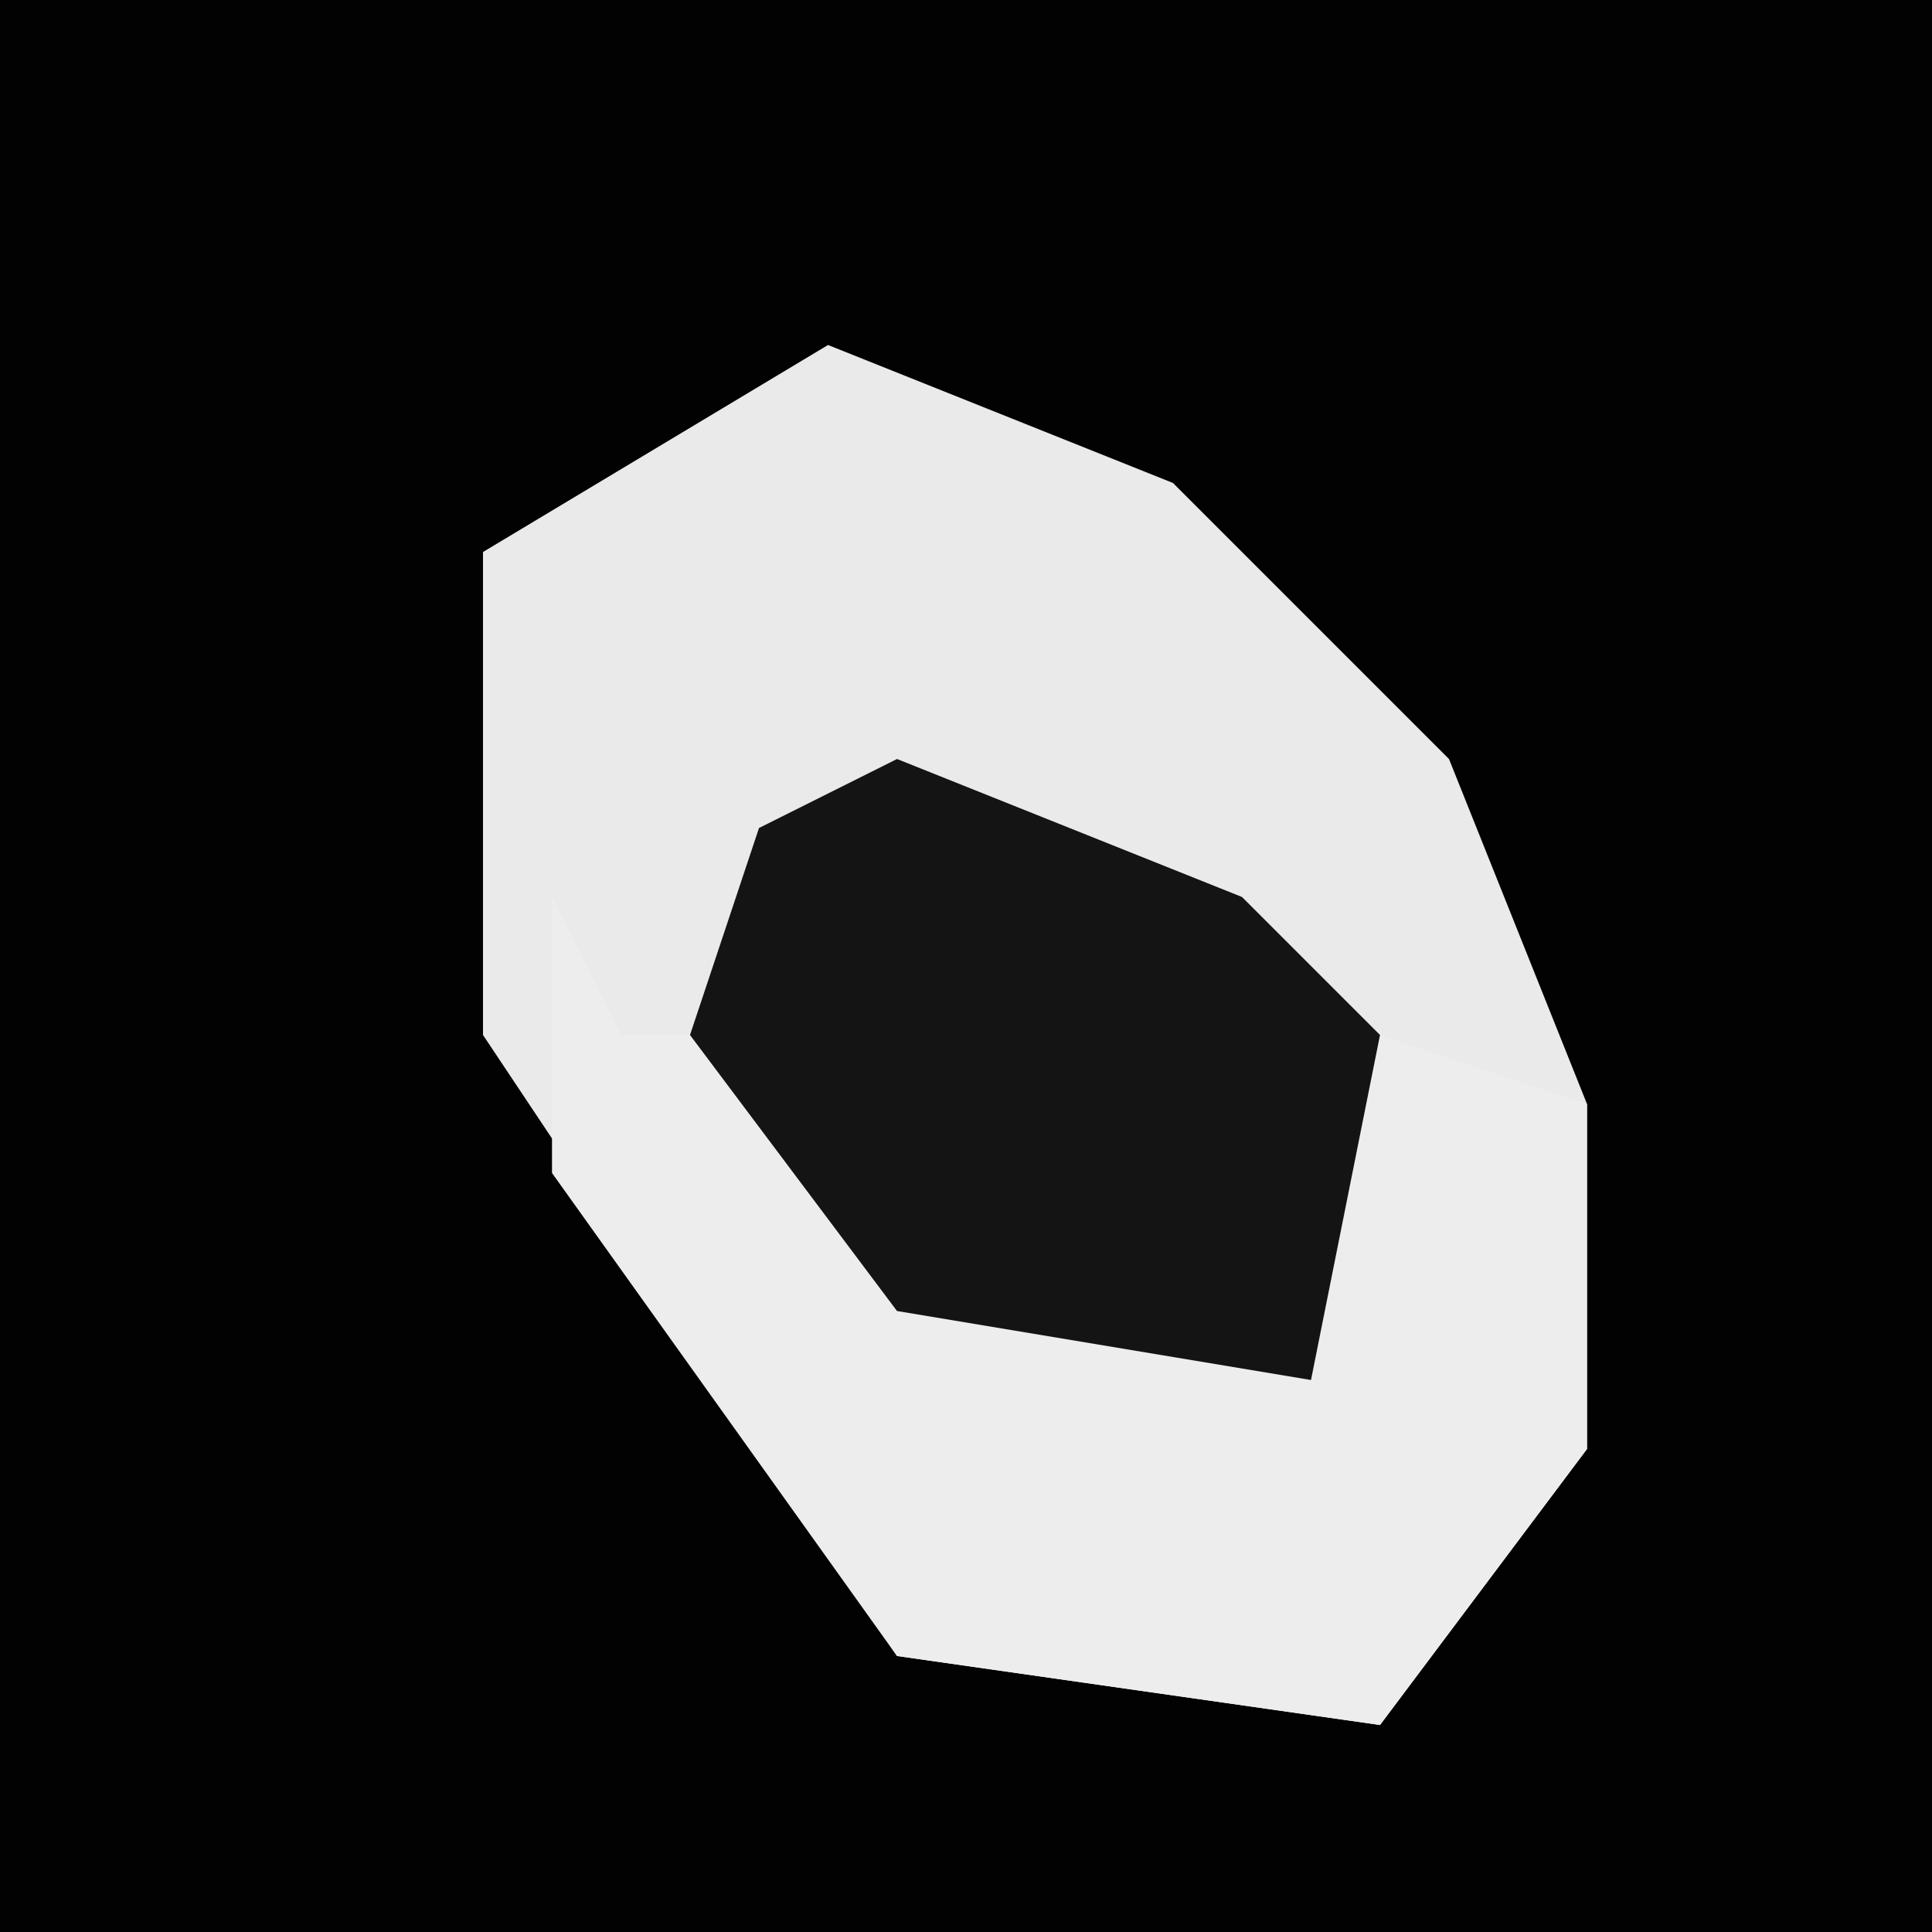 <?xml version="1.0" encoding="UTF-8"?>
<svg version="1.1" xmlns="http://www.w3.org/2000/svg" width="28" height="28">
<path d="M0,0 L28,0 L28,28 L0,28 Z " fill="#020202" transform="translate(0,0)"/>
<path d="M0,0 L5,2 L9,6 L11,11 L11,16 L8,20 L1,19 L-5,10 L-5,3 Z " fill="#EAEAEA" transform="translate(12,5)"/>
<path d="M0,0 L1,2 L3,2 L7,6 L11,6 L12,2 L15,3 L15,8 L12,12 L5,11 L0,4 Z " fill="#EDEDED" transform="translate(8,13)"/>
<path d="M0,0 L5,2 L7,4 L6,9 L0,8 L-3,4 L-2,1 Z " fill="#141414" transform="translate(13,11)"/>
</svg>
